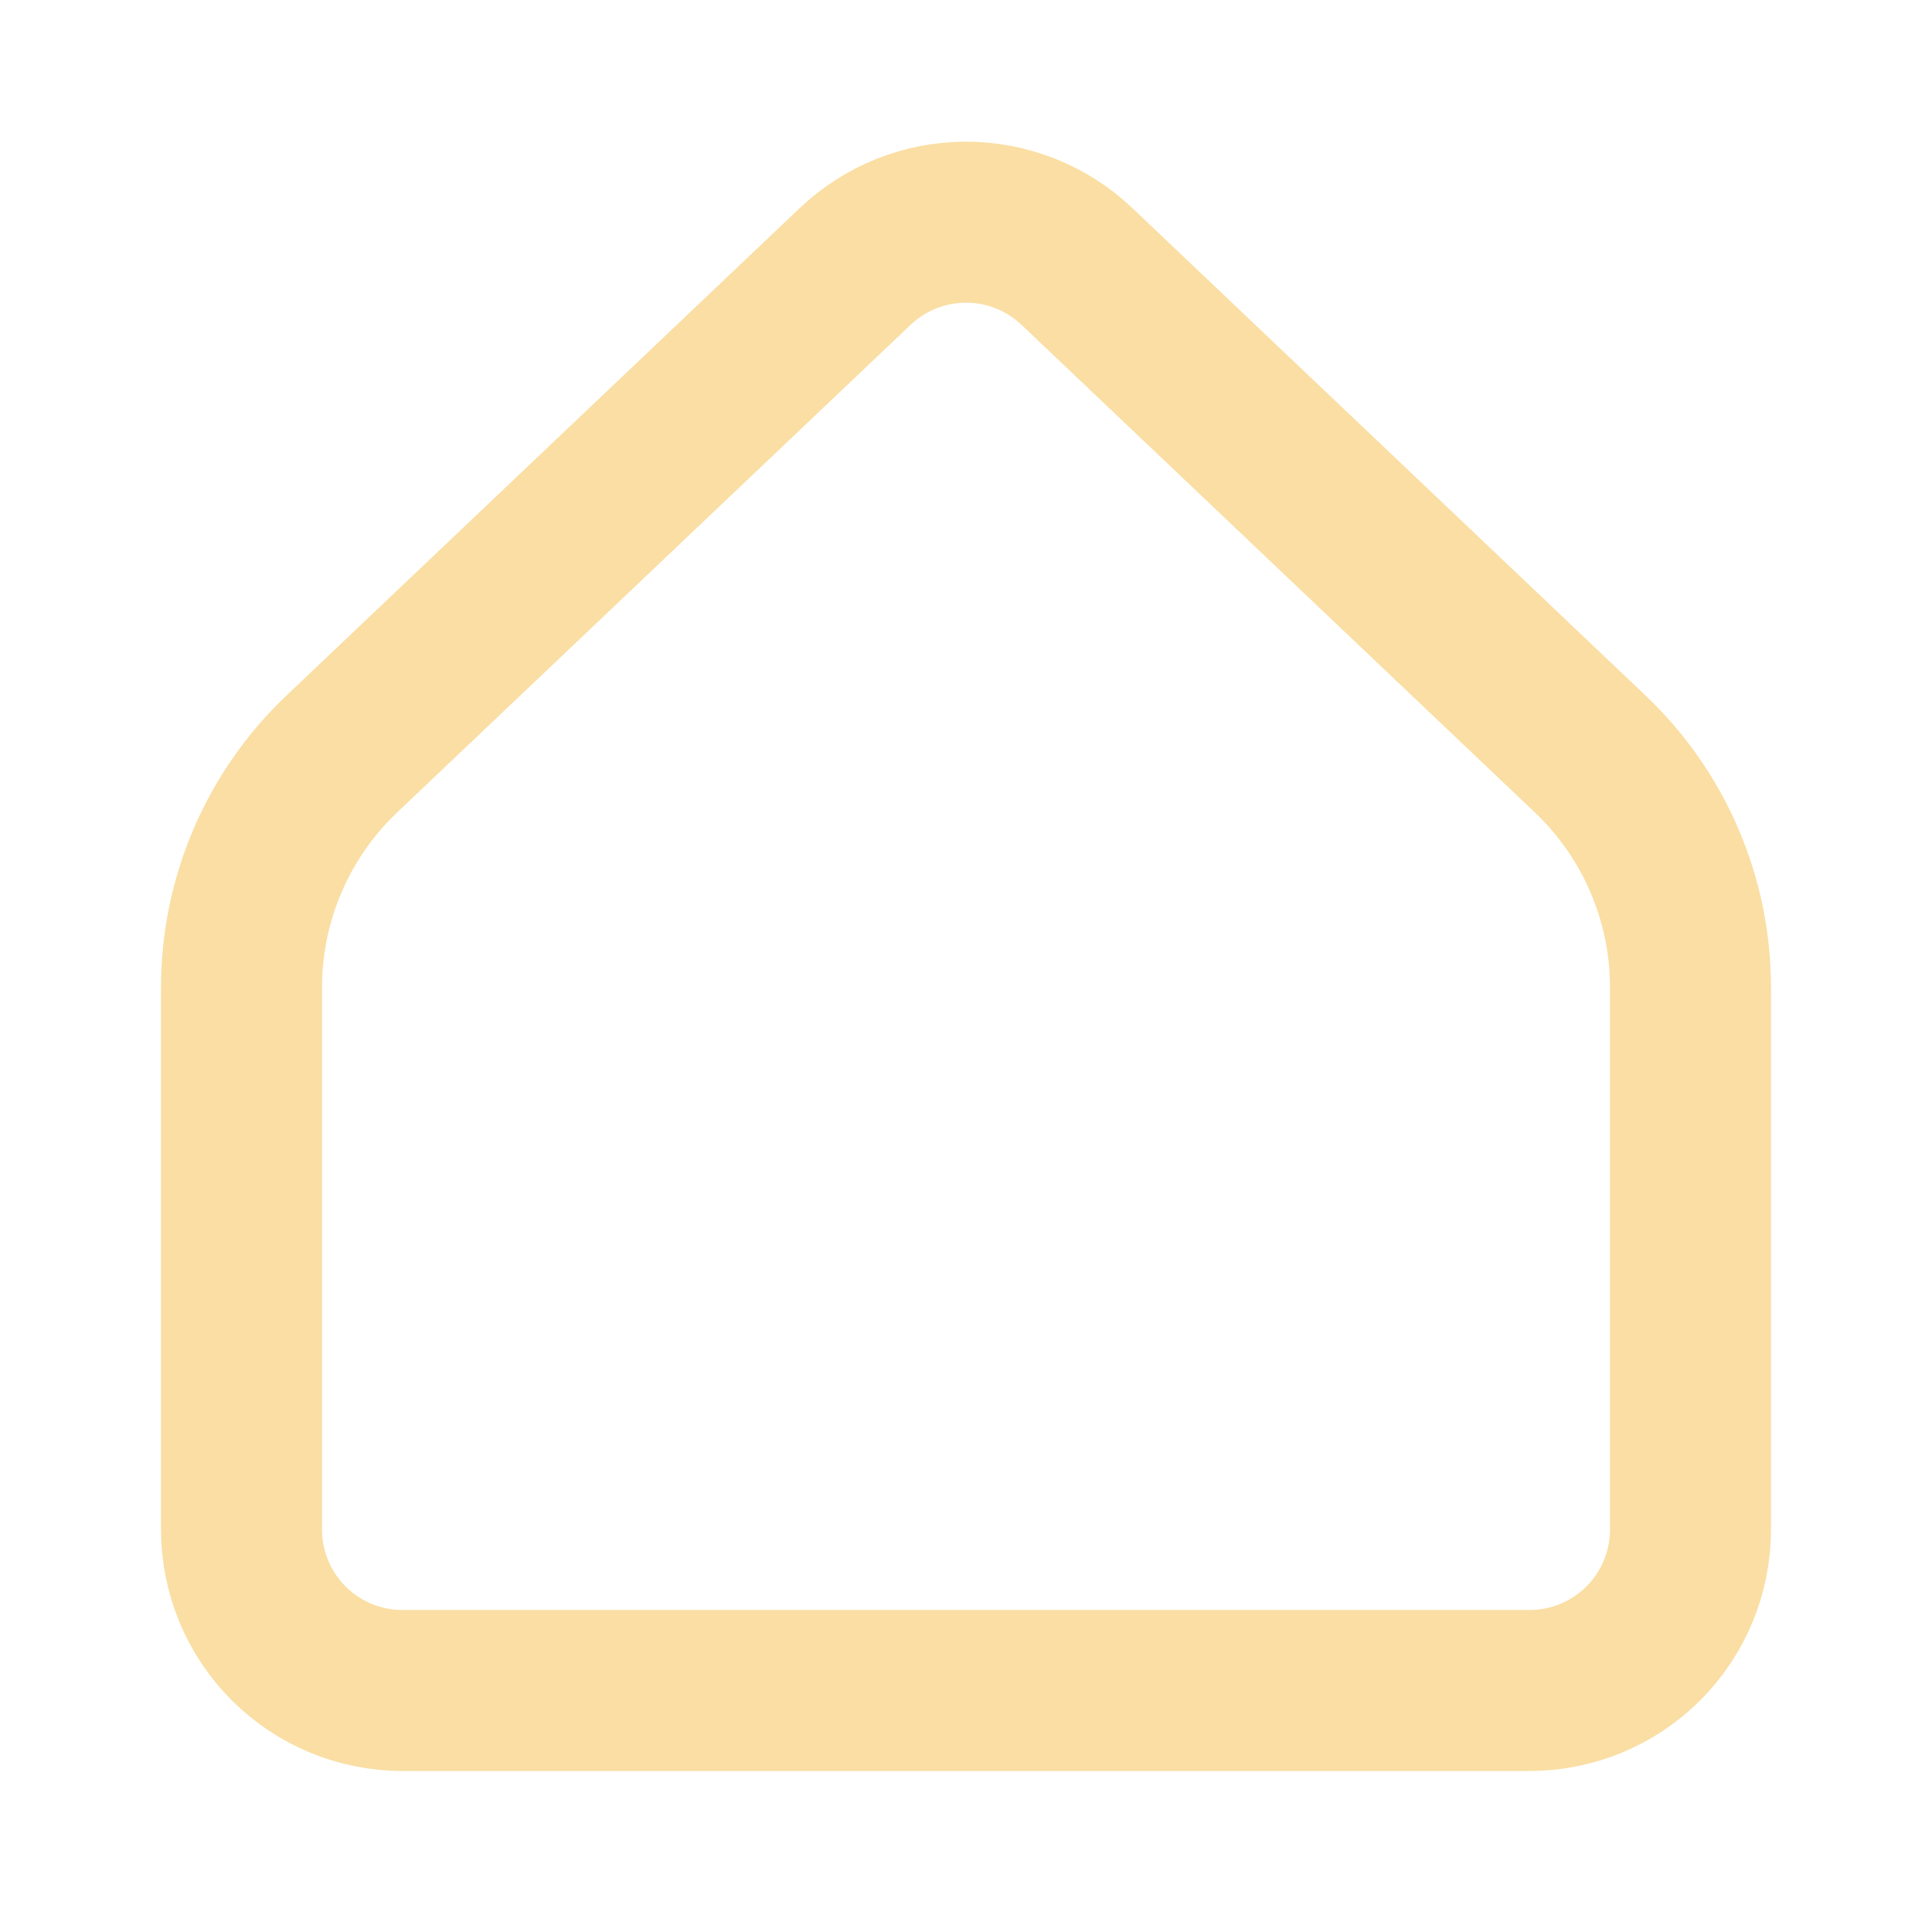 <svg xmlns="http://www.w3.org/2000/svg" width="40" height="40" viewBox="0 0 40 40" fill="none">
  <path d="M35 31.667V20.445C35 19.541 34.816 18.646 34.459 17.815C34.103 16.984 33.581 16.235 32.925 15.612L22.297 5.517C21.677 4.928 20.855 4.6 20.001 4.6C19.146 4.6 18.325 4.928 17.705 5.517L7.075 15.612C6.419 16.235 5.897 16.984 5.541 17.815C5.184 18.646 5 19.541 5 20.445V31.667C5 32.551 5.351 33.399 5.976 34.024C6.601 34.649 7.449 35 8.333 35H31.667C32.551 35 33.399 34.649 34.024 34.024C34.649 33.399 35 32.551 35 31.667Z" stroke="#FADEA3" stroke-width="3.333" stroke-linecap="round" stroke-linejoin="round"/>
</svg>